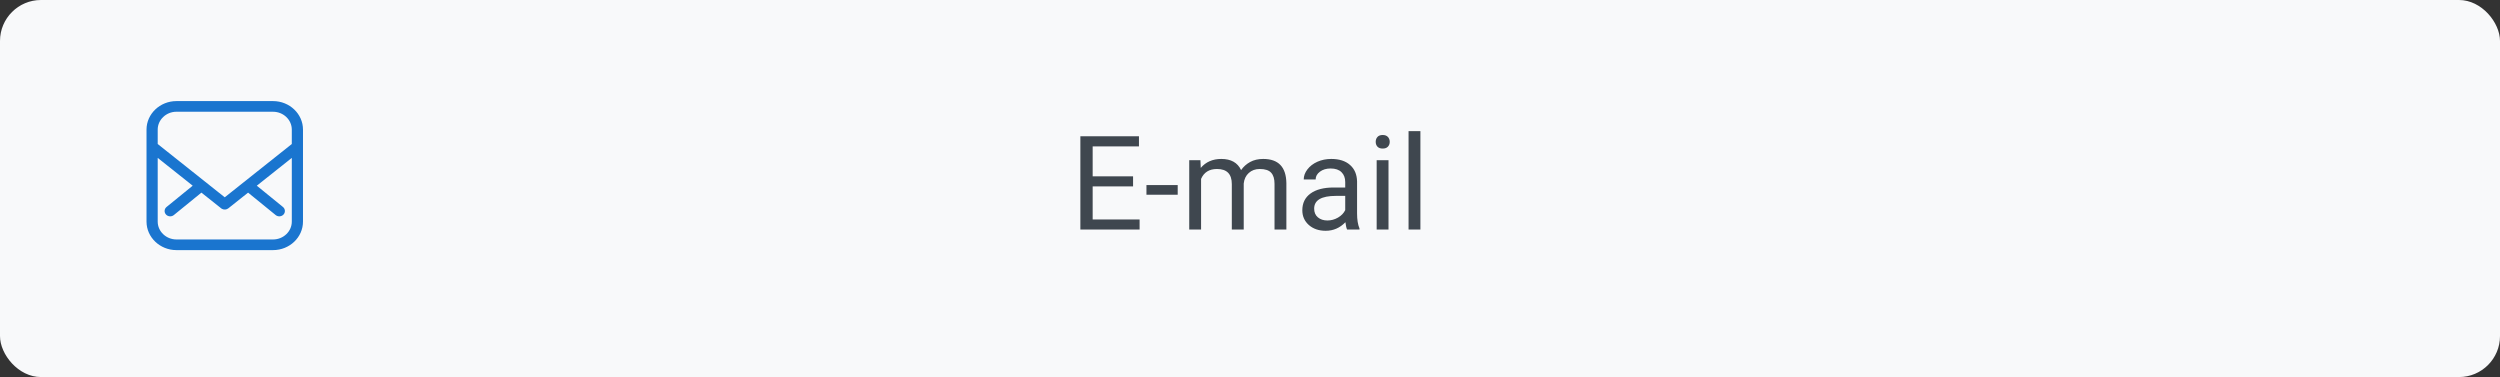 <svg width="305" height="46" viewBox="0 0 305 46" fill="none" xmlns="http://www.w3.org/2000/svg">
<rect x="0" y="0" width="305" height="46" fill="#333333" stroke="none"/>
<rect width="305" height="46" rx="5" fill="#F8F9FA"/>
<path d="M33.315 12.333C35.324 12.333 36.965 13.896 36.965 15.81V27.038C36.965 28.952 35.325 30.514 33.315 30.514H21.523C19.517 30.513 17.875 28.951 17.875 27.038V15.81C17.875 13.896 19.516 12.333 21.524 12.333H33.315ZM19.24 19.262V27.038C19.24 28.233 20.269 29.214 21.524 29.214H33.315C34.571 29.214 35.6 28.234 35.6 27.038V19.263L31.33 22.655L34.518 25.249C34.775 25.459 34.829 25.813 34.659 26.08L34.594 26.166C34.348 26.439 33.918 26.471 33.631 26.238L30.267 23.5L27.857 25.415C27.632 25.594 27.316 25.614 27.07 25.475L26.982 25.415L24.573 23.5L21.208 26.238C20.95 26.448 20.575 26.442 20.324 26.24L20.245 26.166C20.001 25.893 20.035 25.483 20.321 25.249L23.509 22.655L19.24 19.262ZM33.315 13.632H21.523C20.271 13.633 19.24 14.615 19.24 15.811V17.57L27.419 24.07L35.599 17.57V15.81C35.599 14.615 34.57 13.634 33.315 13.634V13.632Z" fill="#1A75CF"/>
<path d="M138.234 22.742H133.305V26.773H139.031V28H131.805V16.625H138.953V17.859H133.305V21.516H138.234V22.742ZM143.68 23.758H139.867V22.578H143.68V23.758ZM146.453 19.547L146.492 20.484C147.112 19.755 147.948 19.391 149 19.391C150.182 19.391 150.987 19.844 151.414 20.75C151.695 20.344 152.06 20.016 152.508 19.766C152.961 19.516 153.495 19.391 154.109 19.391C155.964 19.391 156.906 20.372 156.938 22.336V28H155.492V22.422C155.492 21.818 155.354 21.367 155.078 21.07C154.802 20.768 154.339 20.617 153.688 20.617C153.151 20.617 152.706 20.779 152.352 21.102C151.997 21.419 151.792 21.849 151.734 22.391V28H150.281V22.461C150.281 21.232 149.68 20.617 148.477 20.617C147.529 20.617 146.88 21.021 146.531 21.828V28H145.086V19.547H146.453ZM164.344 28C164.26 27.833 164.193 27.537 164.141 27.109C163.469 27.807 162.667 28.156 161.734 28.156C160.901 28.156 160.216 27.922 159.68 27.453C159.148 26.979 158.883 26.38 158.883 25.656C158.883 24.776 159.216 24.094 159.883 23.609C160.555 23.12 161.497 22.875 162.711 22.875H164.117V22.211C164.117 21.706 163.966 21.305 163.664 21.008C163.362 20.706 162.917 20.555 162.328 20.555C161.812 20.555 161.38 20.685 161.031 20.945C160.682 21.206 160.508 21.521 160.508 21.891H159.055C159.055 21.469 159.203 21.062 159.5 20.672C159.802 20.276 160.208 19.963 160.719 19.734C161.234 19.505 161.799 19.391 162.414 19.391C163.388 19.391 164.151 19.635 164.703 20.125C165.255 20.609 165.542 21.279 165.562 22.133V26.023C165.562 26.799 165.661 27.417 165.859 27.875V28H164.344ZM161.945 26.898C162.398 26.898 162.828 26.781 163.234 26.547C163.641 26.312 163.935 26.008 164.117 25.633V23.898H162.984C161.214 23.898 160.328 24.417 160.328 25.453C160.328 25.906 160.479 26.26 160.781 26.516C161.083 26.771 161.471 26.898 161.945 26.898ZM169.398 28H167.953V19.547H169.398V28ZM167.836 17.305C167.836 17.07 167.906 16.872 168.047 16.711C168.193 16.549 168.406 16.469 168.688 16.469C168.969 16.469 169.182 16.549 169.328 16.711C169.474 16.872 169.547 17.07 169.547 17.305C169.547 17.539 169.474 17.734 169.328 17.891C169.182 18.047 168.969 18.125 168.688 18.125C168.406 18.125 168.193 18.047 168.047 17.891C167.906 17.734 167.836 17.539 167.836 17.305ZM173.289 28H171.844V16H173.289V28Z" fill="#3F474F"/>
</svg>

